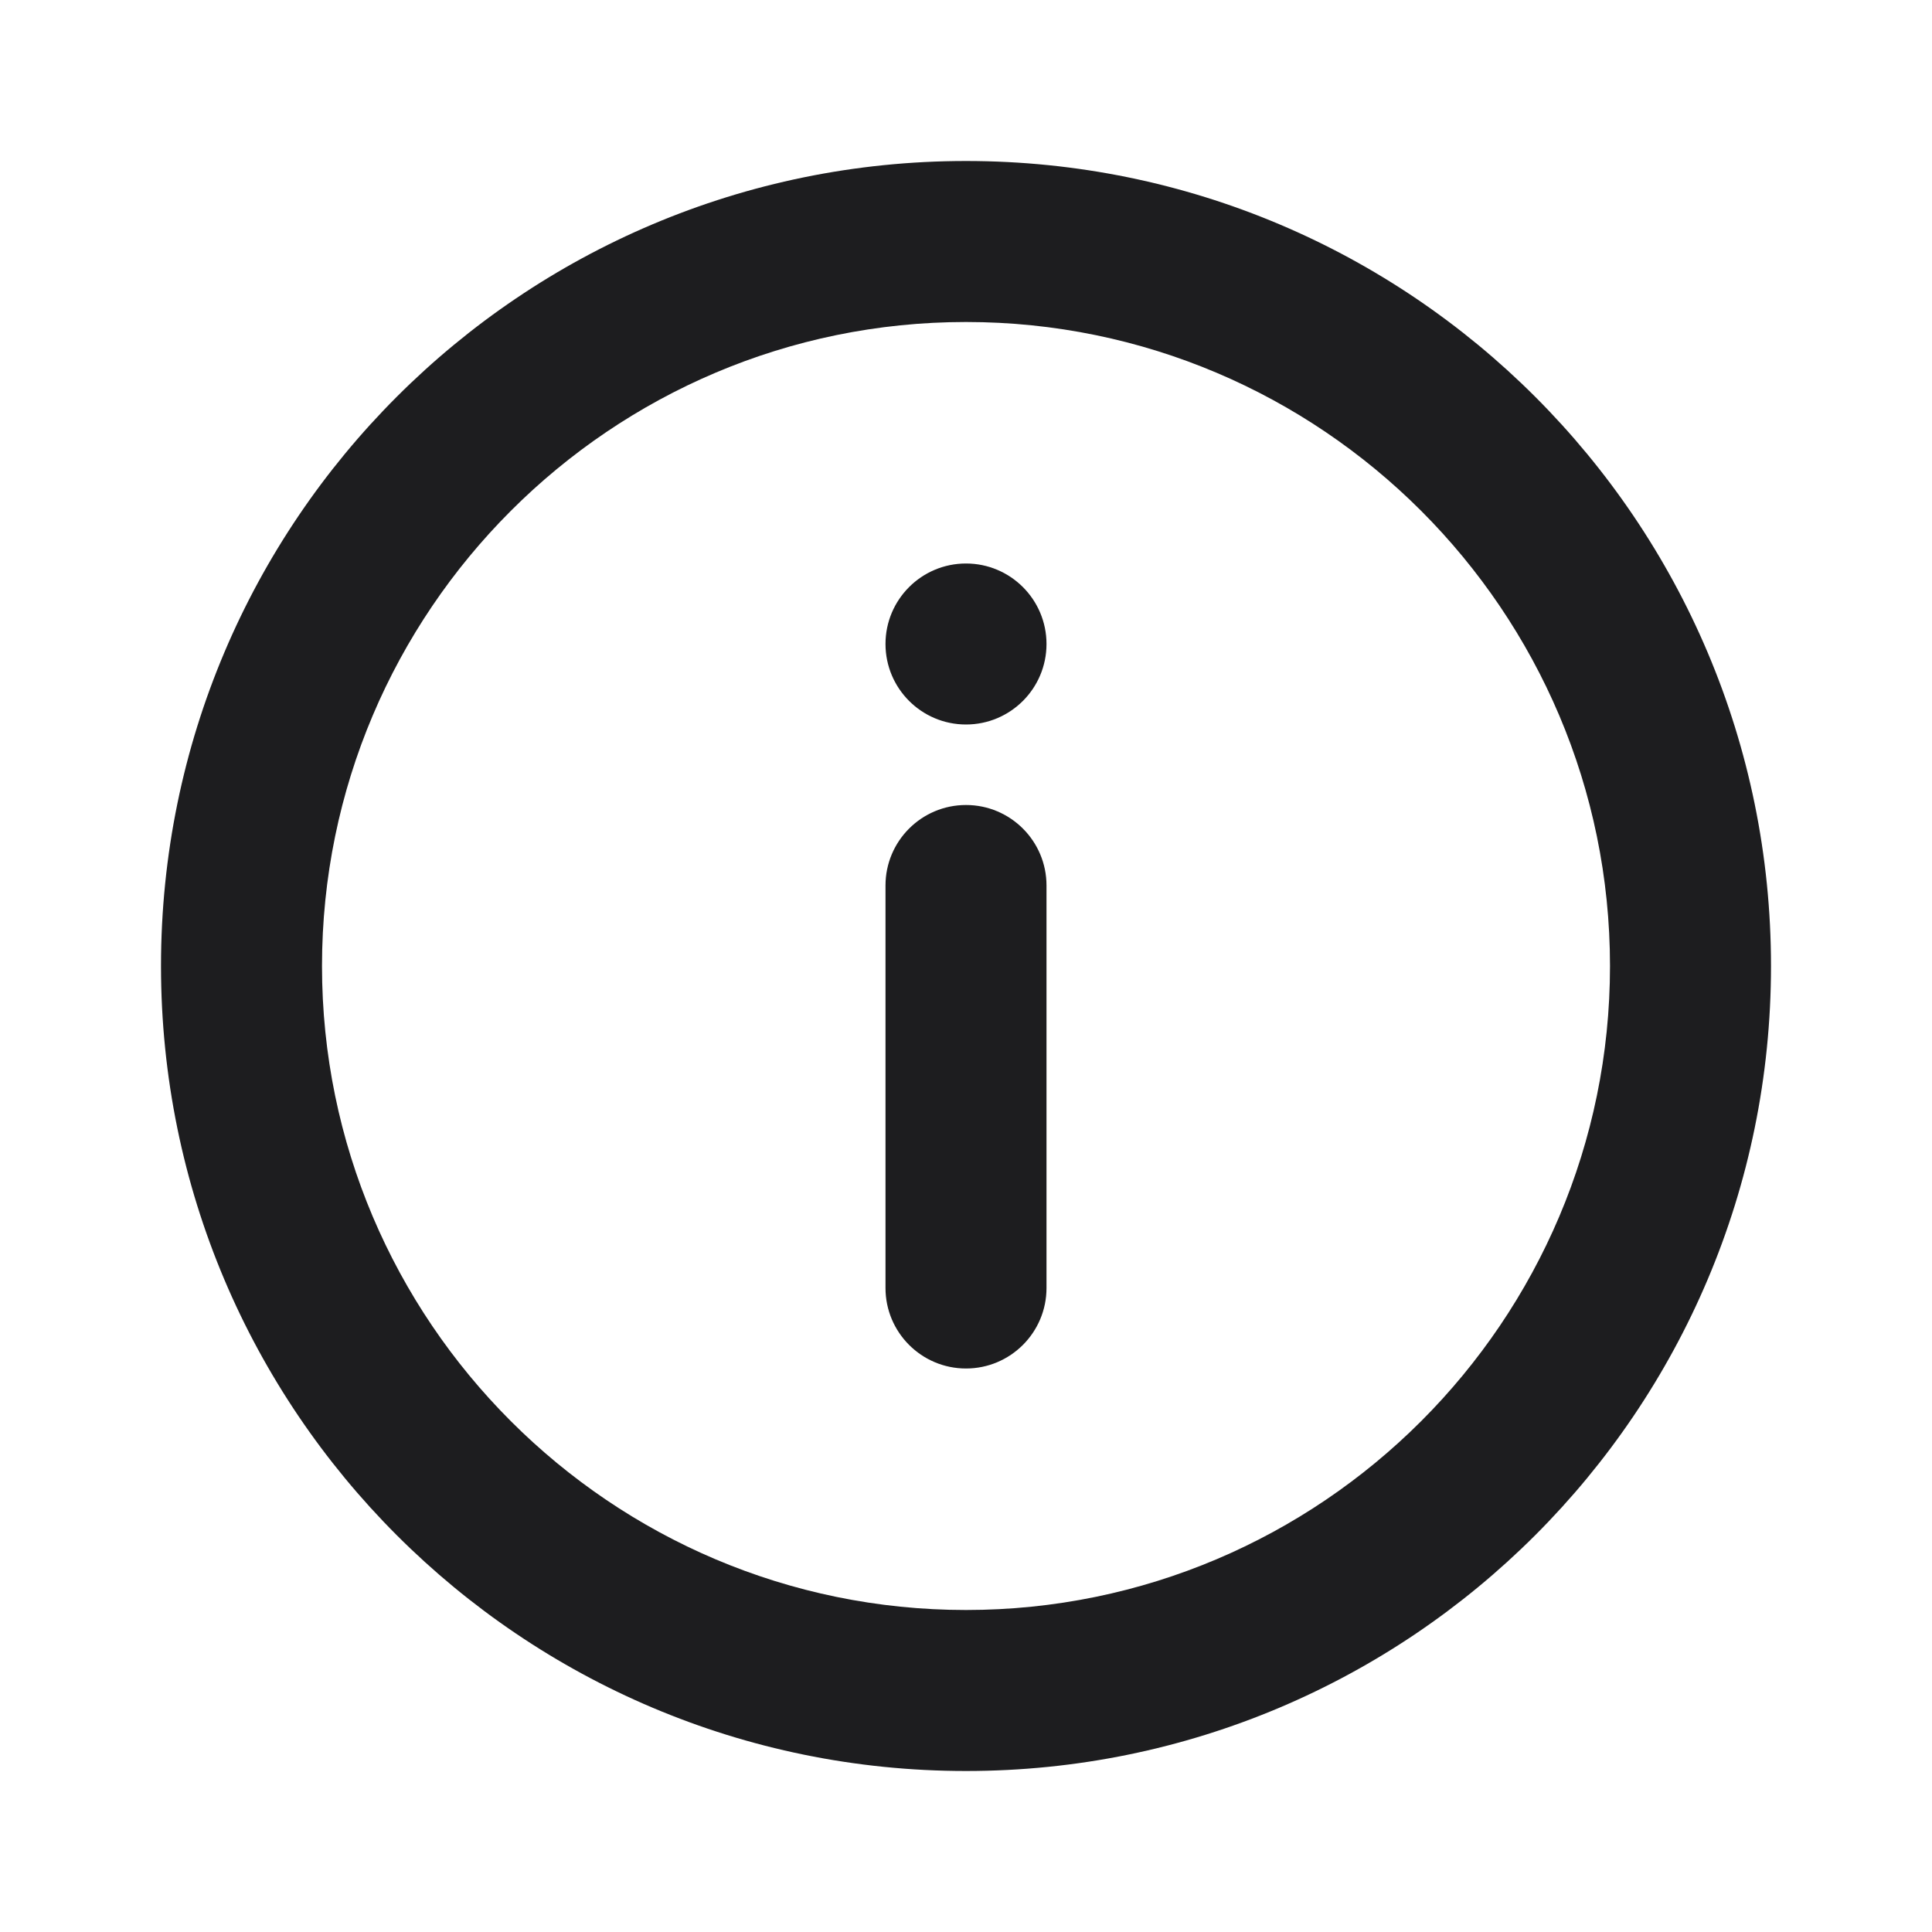 <?xml version="1.0" encoding="UTF-8"?>
<svg width="24px" height="24px" viewBox="0 0 24 24" version="1.1" xmlns="http://www.w3.org/2000/svg" xmlns:xlink="http://www.w3.org/1999/xlink">
    <title>icon-info</title>
    <g id="UI-Kit" stroke="none" stroke-width="1" fill="none" fill-rule="evenodd">
        <g id="Icons" transform="translate(-280, -160)" fill="#1D1D1F">
            <g id="Row-2" transform="translate(40, 160)">
                <g id="Icon/info" transform="translate(242, 2)">
                    <path d="M10,0 C15.522,0 20,4.477 20,10 C20,15.523 15.522,20 10,20 C4.477,20 0,15.523 0,10 C0,4.477 4.477,0 10,0 Z M10,2 C5.589,2 2,5.589 2,10 C2,14.411 5.589,18 10,18 C14.411,18 18,14.411 18,10 C18,5.589 14.411,2 10,2 Z M10,8 C10.552,8 11,8.448 11,9 L11,14 C11,14.552 10.552,15 10,15 C9.448,15 9,14.552 9,14 L9,9 C9,8.448 9.448,8 10,8 Z M10,5 C10.552,5 11,5.448 11,6 C11,6.552 10.552,7 10,7 C9.448,7 9,6.552 9,6 C9,5.448 9.448,5 10,5 Z" id="🎨-Icon-Сolor"></path>
                </g>
            </g>
        </g>
    </g>
</svg>